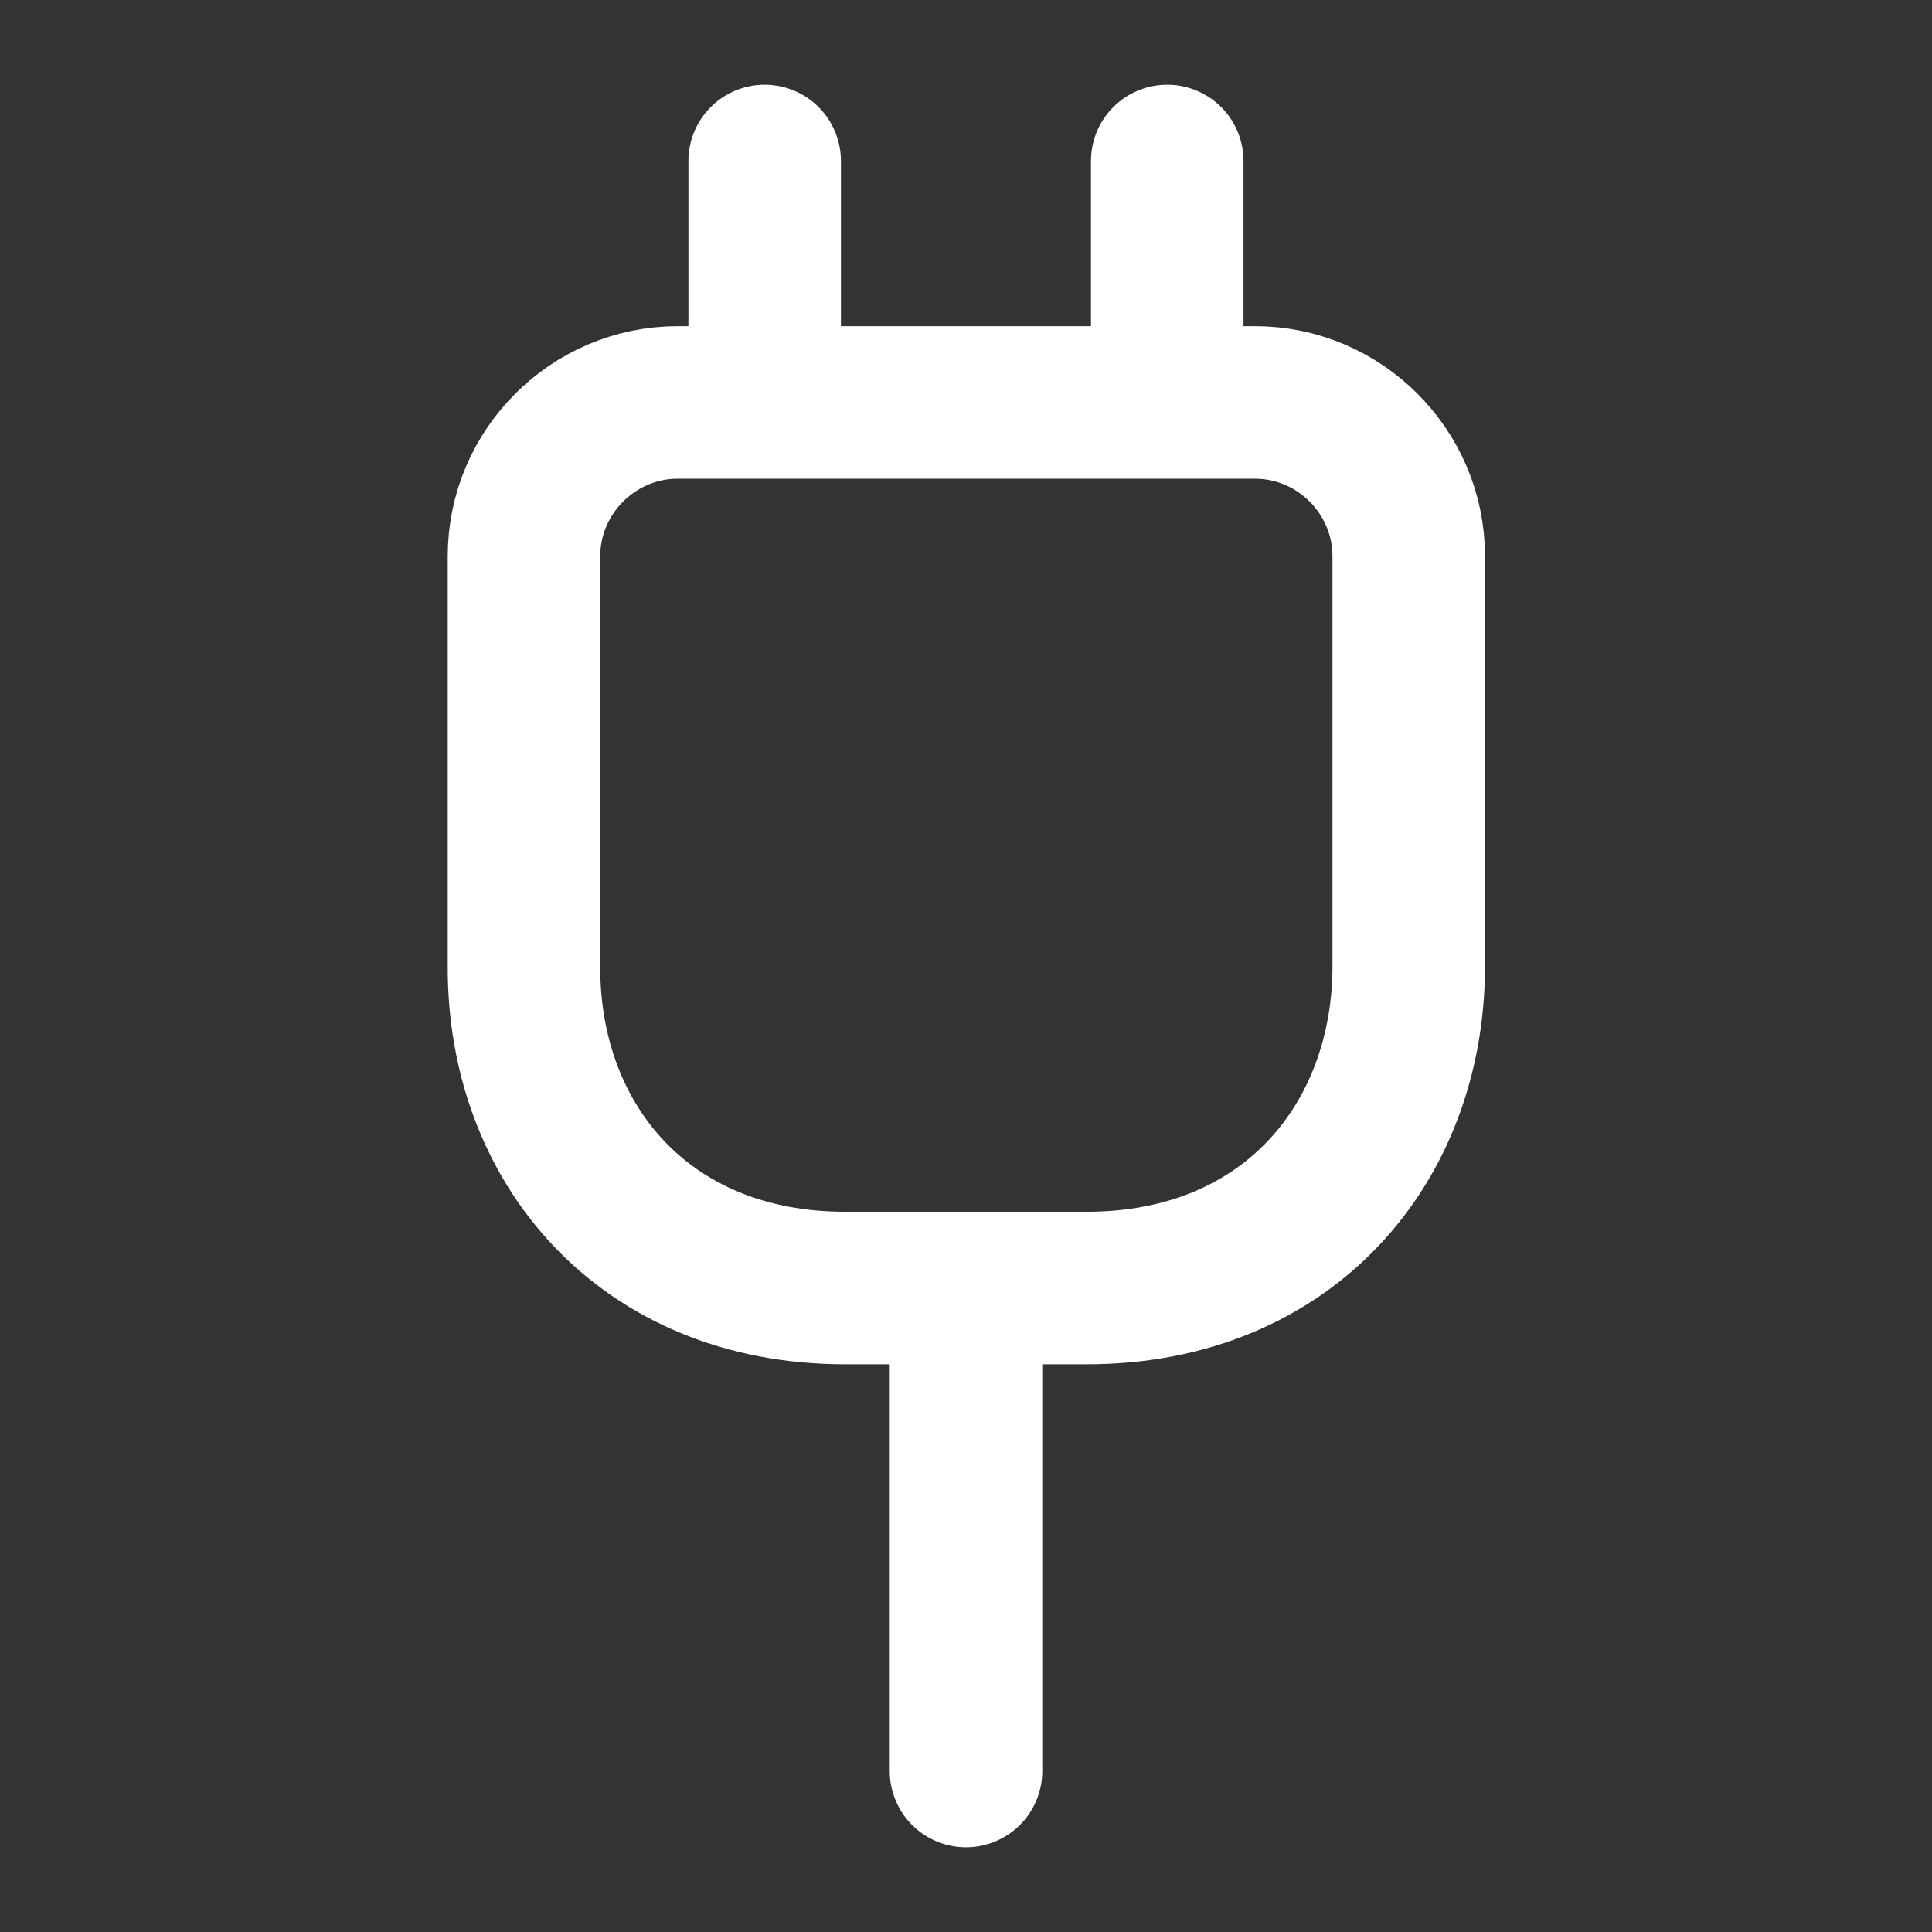 <svg width="19" height="19" viewBox="0 0 19 19" fill="none" xmlns="http://www.w3.org/2000/svg">
<rect x="0" y="0" width="19" height="19" fill="#333333" stroke="none"/>
<path d="M7.52 1.583V3.958M11.479 1.583V3.958M9.5 17.417V12.667M8.312 12.667H10.687C12.666 12.667 13.854 11.242 13.854 9.5V5.47C13.854 4.639 13.173 3.958 12.342 3.958H6.665C5.834 3.958 5.153 4.639 5.153 5.47V9.5C5.145 11.242 6.333 12.667 8.312 12.667Z" stroke="white" stroke-width="1.5" stroke-linecap="round" stroke-linejoin="round"/>
</svg>
